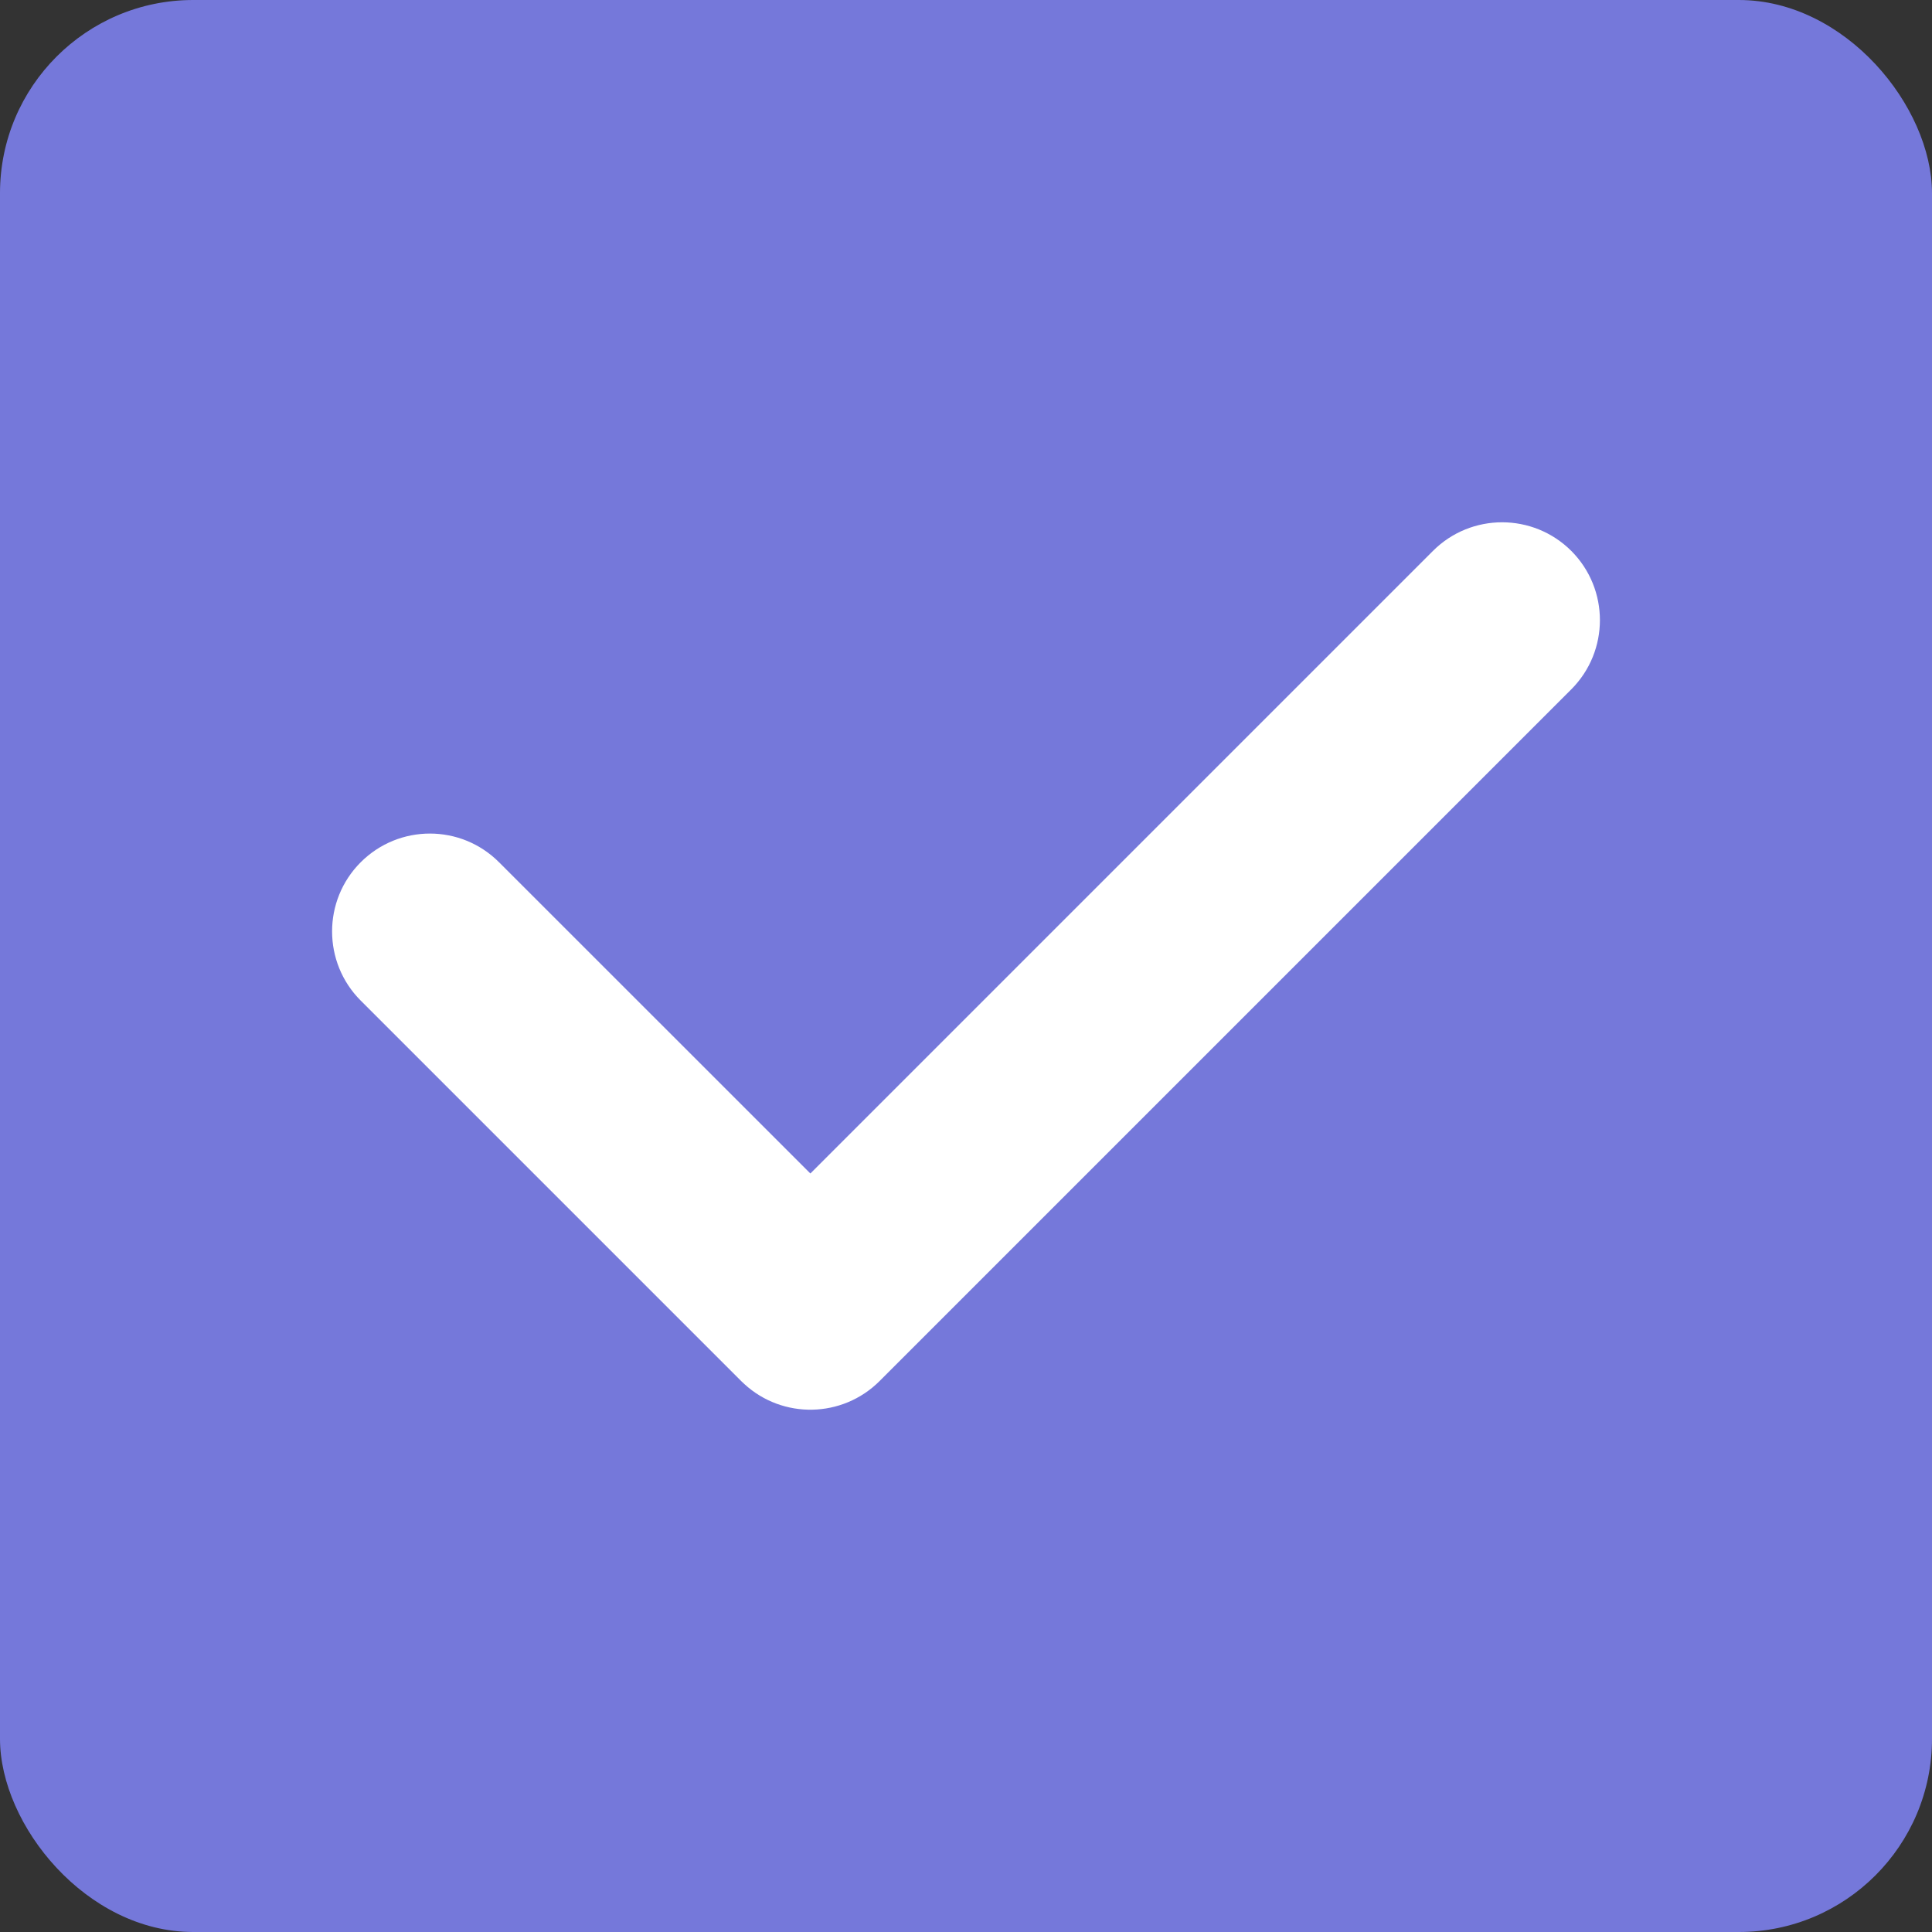 <svg xmlns="http://www.w3.org/2000/svg" xmlns:xlink="http://www.w3.org/1999/xlink" fill="none" version="1.1" width="20" height="20" viewBox="0 0 20 20"><rect x="0" y="0" width="20" height="20" fill="#333333" stroke="none"/><defs><clipPath id="master_svg0_39_77235/39_34892"><rect x="2" y="2" width="16" height="16" rx="0"/></clipPath></defs><g><g><g><rect x="0" y="0" width="20" height="20" rx="2" fill="#7578DA" fill-opacity="1"/></g><g clip-path="url(#master_svg0_39_77235/39_34892)"><g><path d="M16.266,5.703C15.87,5.308,15.229,5.308,14.834,5.703L8.389,12.148L5.166,8.926C4.771,8.53,4.13,8.53,3.734,8.926C3.339,9.321,3.339,9.963,3.734,10.358L7.673,14.297C7.684,14.308,7.695,14.318,7.706,14.328C8.103,14.692,8.72,14.681,9.105,14.297L16.266,7.136C16.661,6.74,16.661,6.099,16.266,5.703L16.266,5.703Z" fill="#FFFFFF" fill-opacity="1" style="mix-blend-mode:passthrough"/></g></g></g></g></svg>